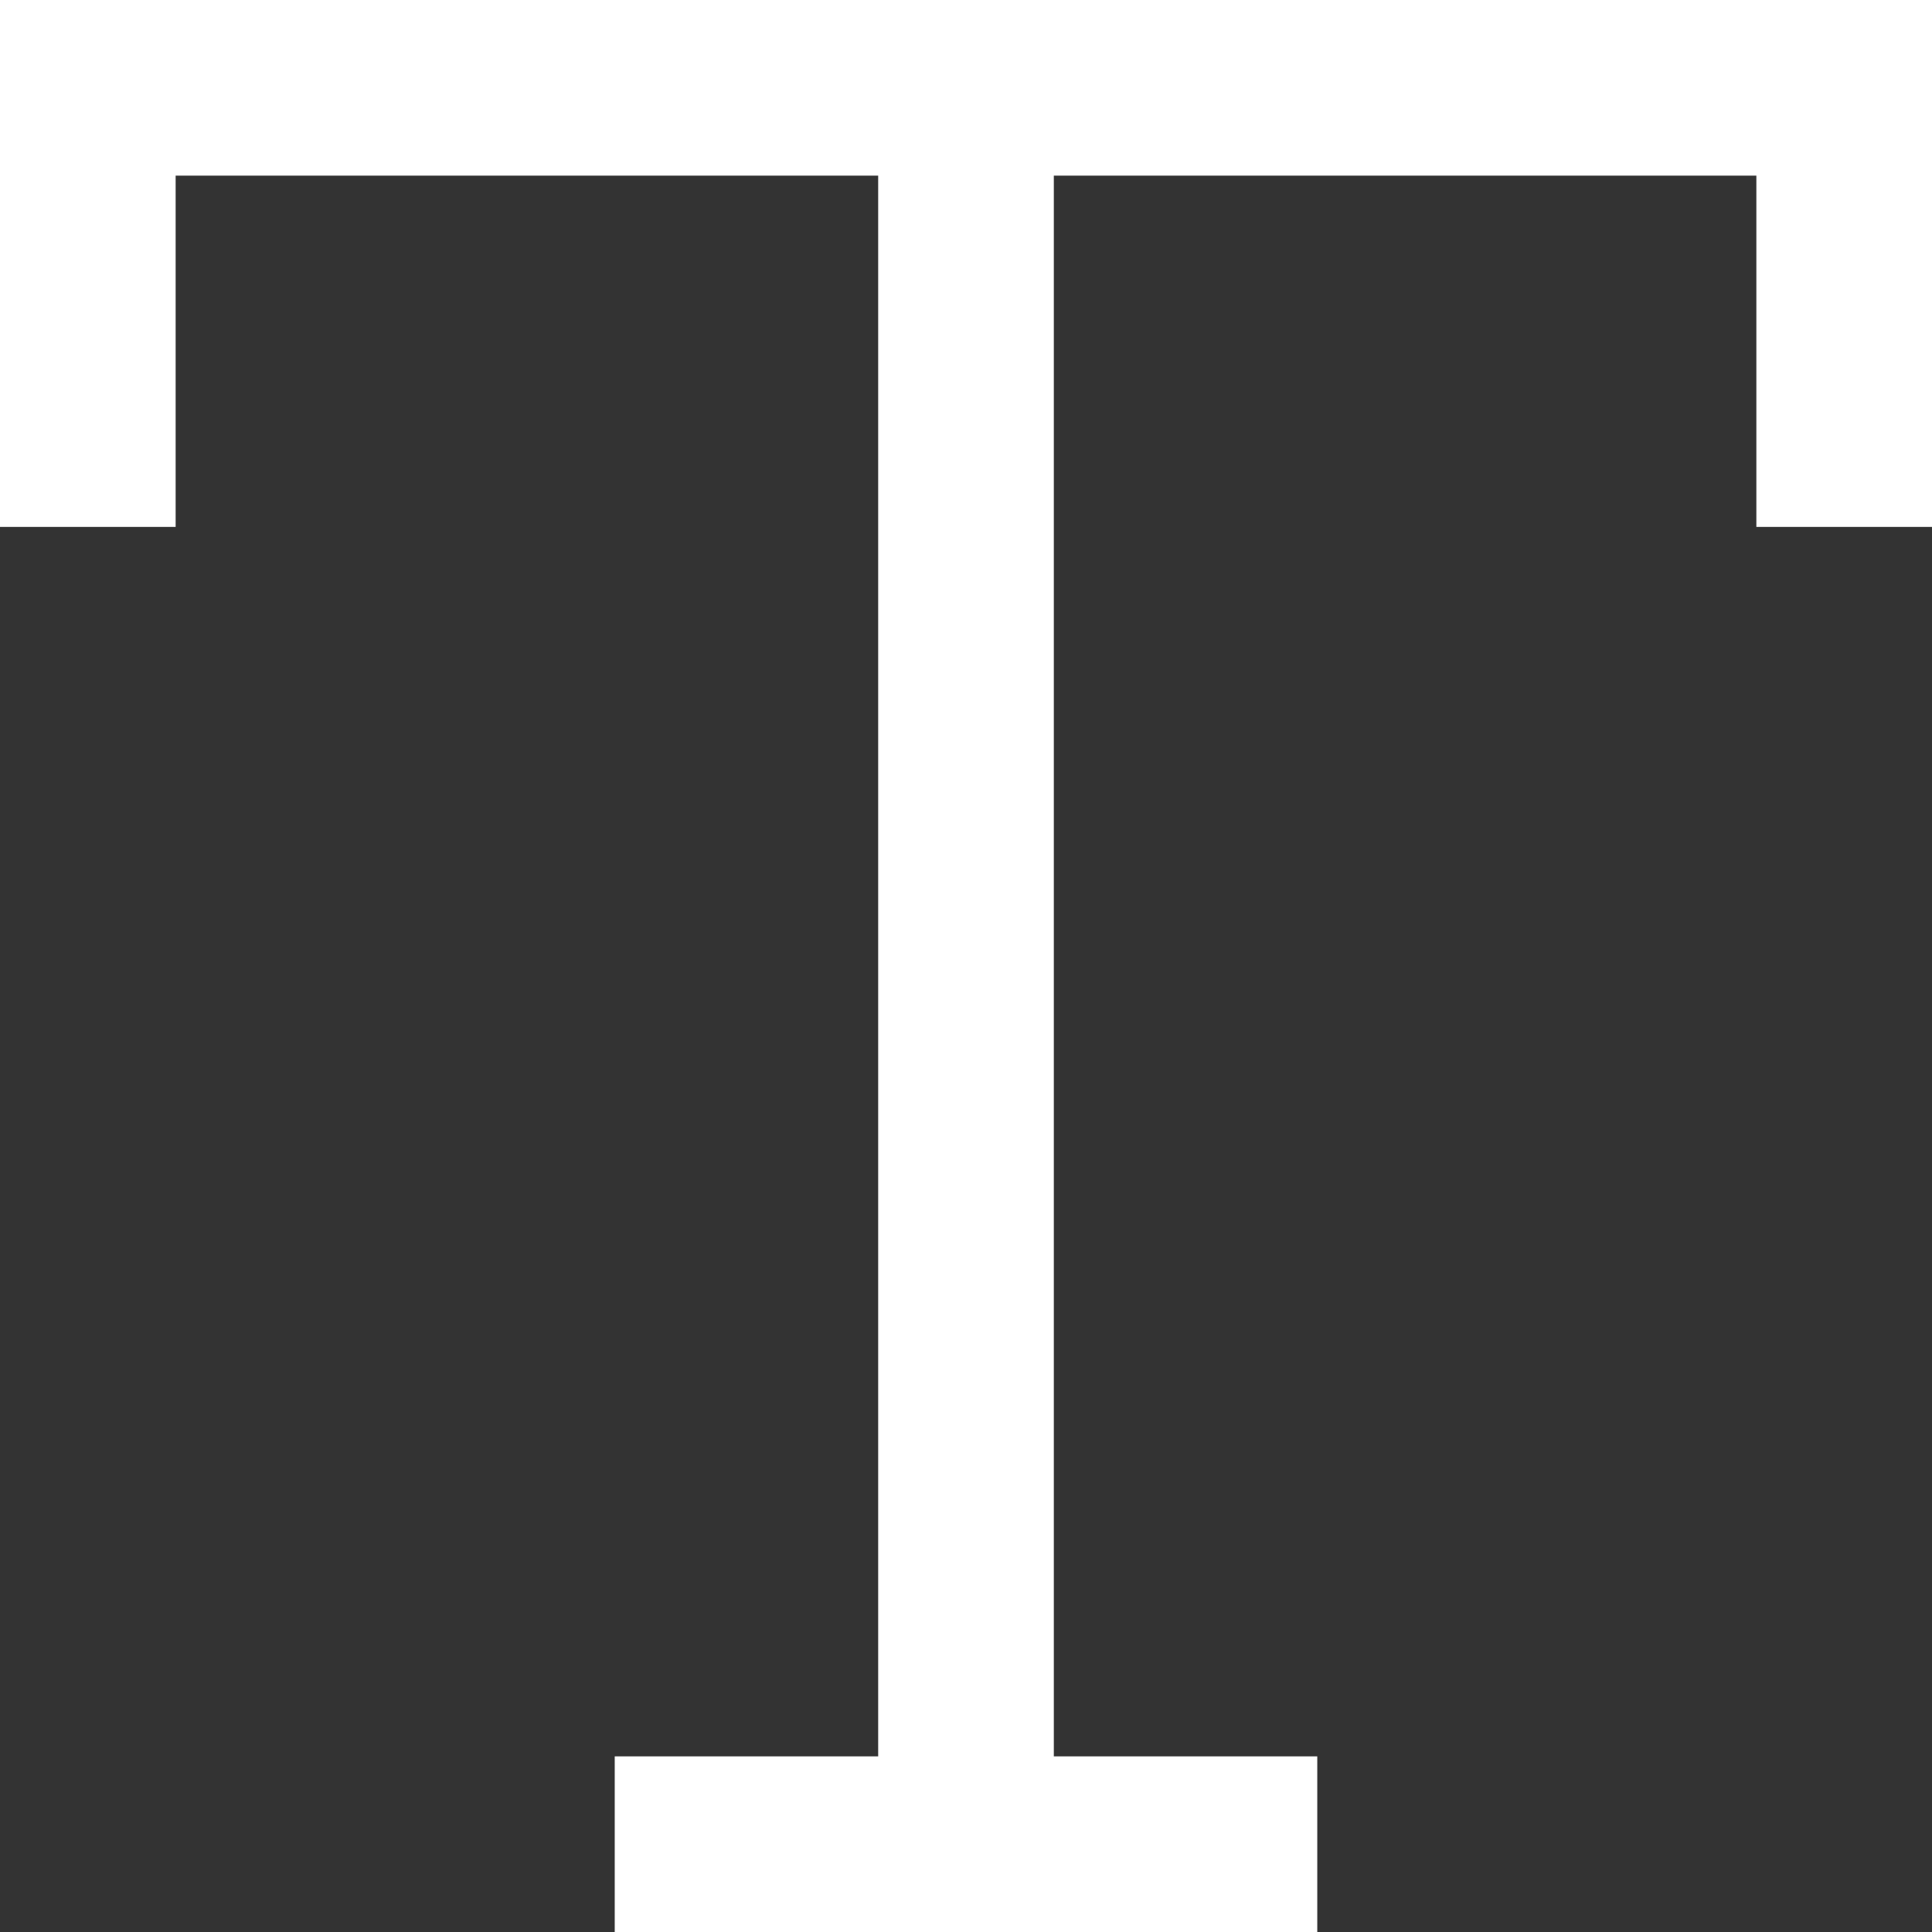 <?xml version="1.0" encoding="UTF-8"?>
<svg width="22px" height="22px" viewBox="0 0 22 22" version="1.1" xmlns="http://www.w3.org/2000/svg" xmlns:xlink="http://www.w3.org/1999/xlink">
    <rect x="0" y="0" width="22" height="22" fill="#333333" stroke="none"/>
    <!-- Generator: Sketch 48.2 (47327) - http://www.bohemiancoding.com/sketch -->
    <title>Combined Shape</title>
    <desc>Created with Sketch.</desc>
    <defs></defs>
    <g id="Artboard" stroke="none" stroke-width="1" fill="none" fill-rule="evenodd" transform="translate(-176, -36)">
        <path d="M186,58 L183,58 L183,56 L186,56 L186,38 L178,38 L178,42 L176,42 L176,36 L186,36 L198,36 L198,42 L196,42 L196,38 L188,38 L188,56 L191,56 L191,58 L186,58 Z" id="Combined-Shape" fill="#FFFFFF"></path>
    </g>
</svg>